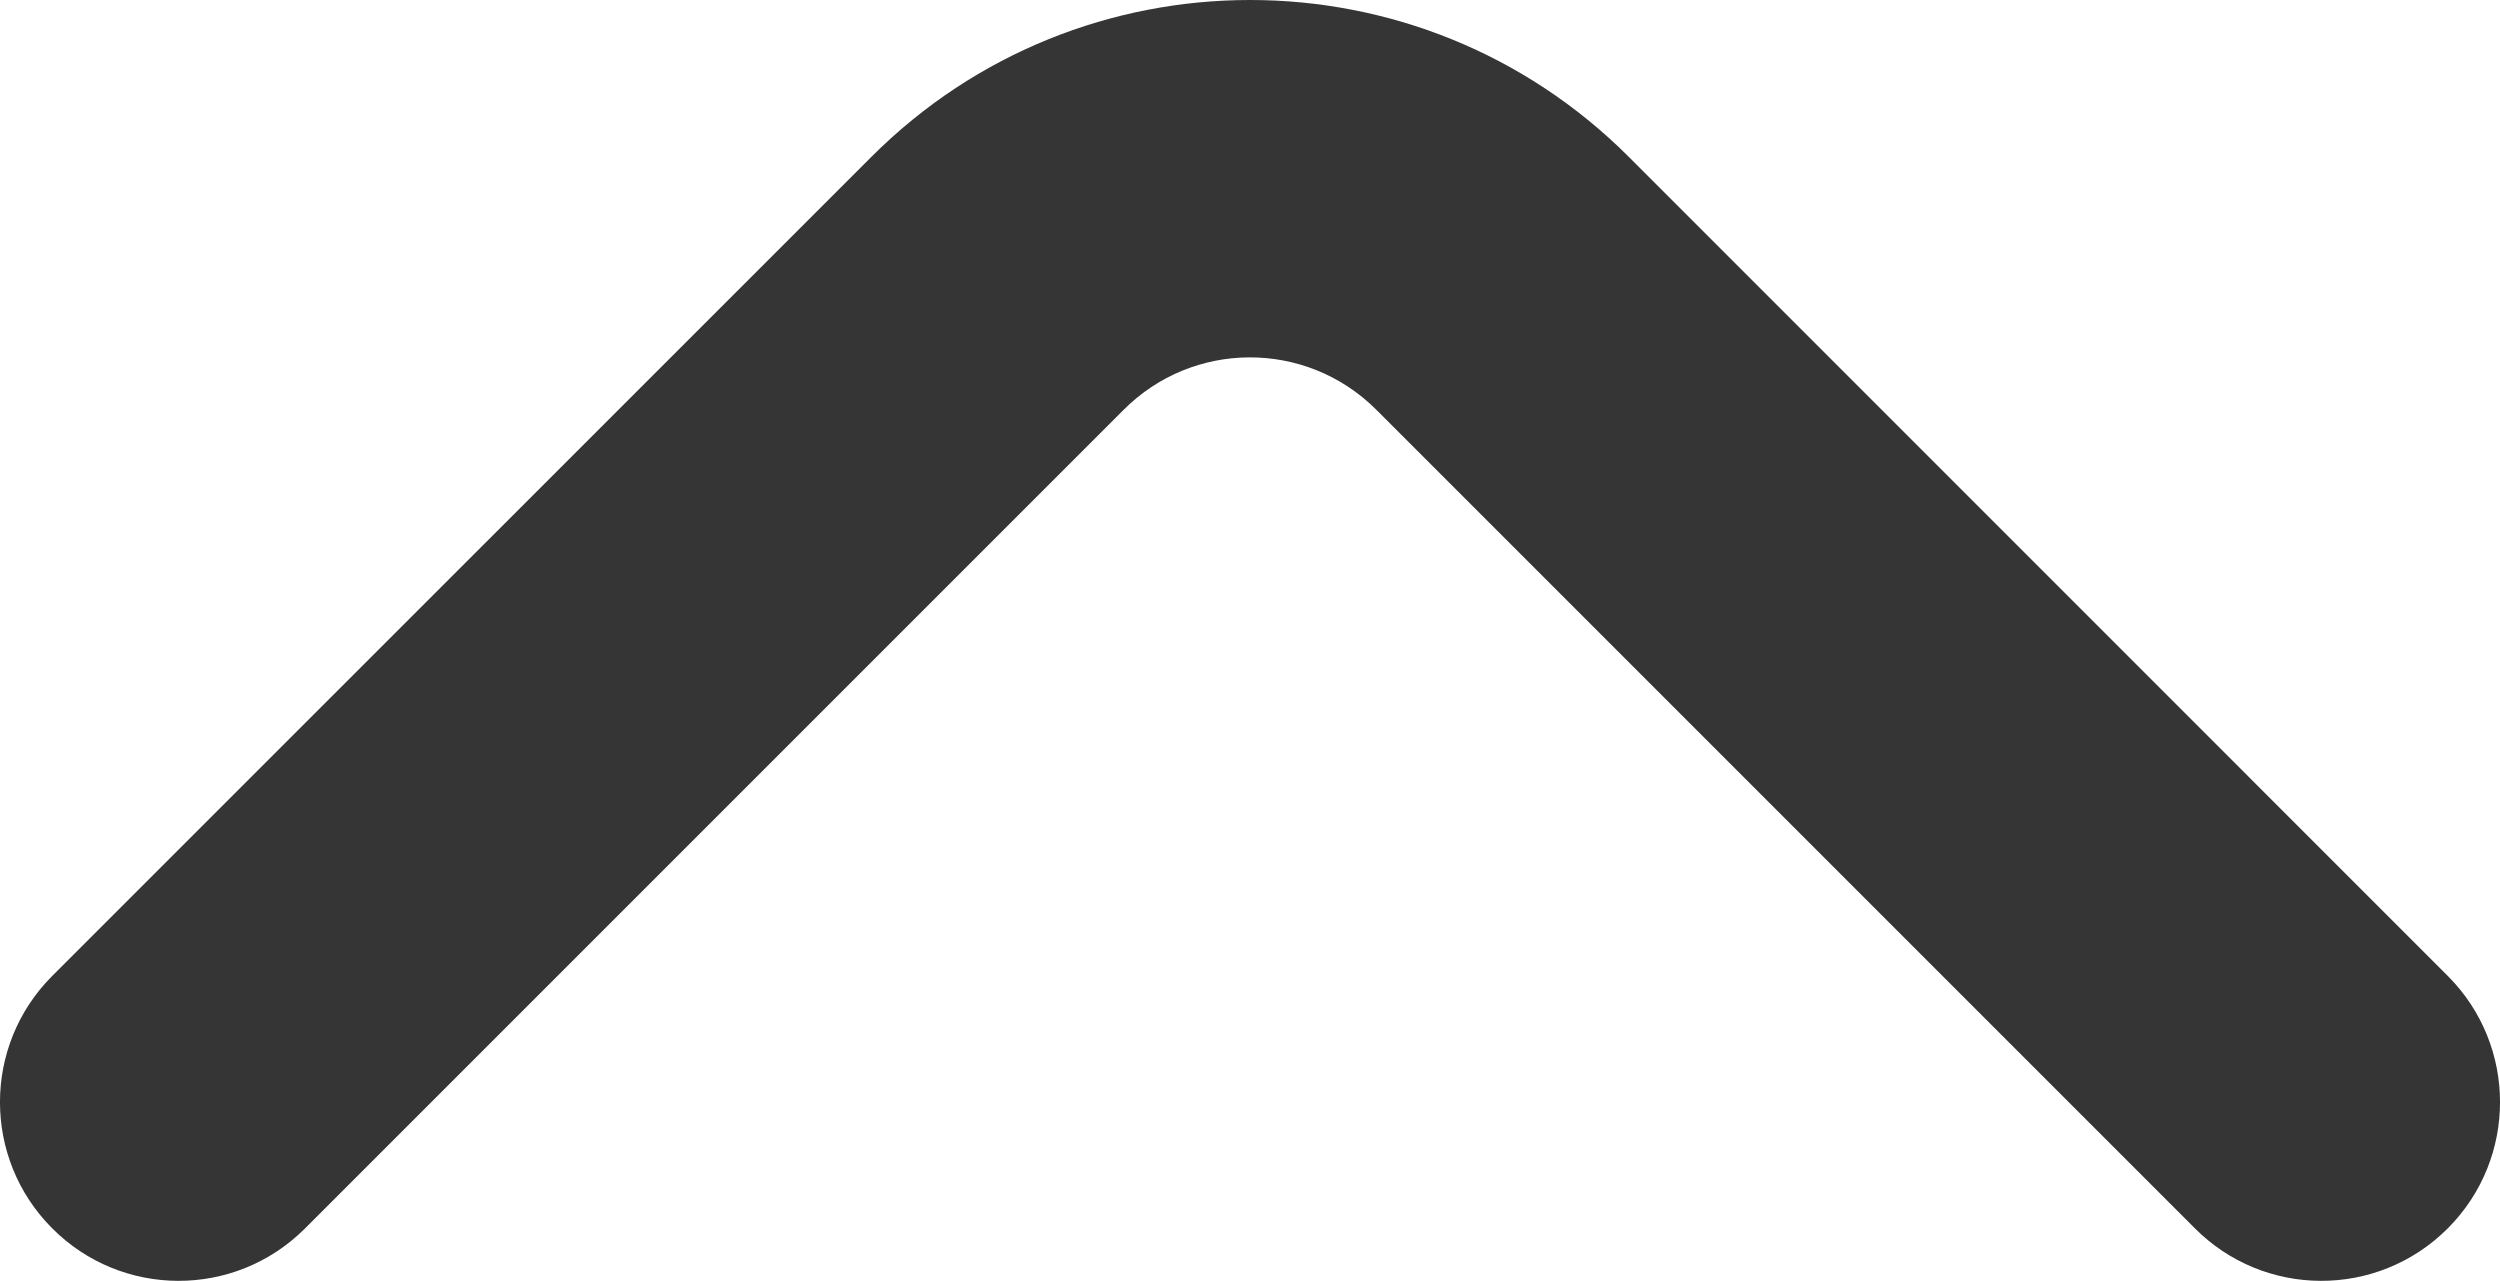 <?xml version="1.0" encoding="UTF-8"?>
<svg id="Outline" xmlns="http://www.w3.org/2000/svg" viewBox="0 0 298.69 153.03">
  <defs>
    <style>
      .cls-1 {
        fill: #353535;
      }
    </style>
  </defs>
  <path class="cls-1" d="M6.2,146.72c8.3,8.37,21.8,8.42,30.17.12.04-.04.08-.08.12-.12l97.71-97.71c8.3-8.37,21.8-8.42,30.17-.12.04.04.08.08.12.12l97.71,97.71c8.3,8.37,21.8,8.42,30.17.12.04-.04.08-.08.12-.12,8.27-8.32,8.27-21.76,0-30.08L194.58,18.72c-24.99-24.96-65.47-24.96-90.45,0L6.2,116.64c-8.27,8.32-8.27,21.76,0,30.08Z"/>
</svg>